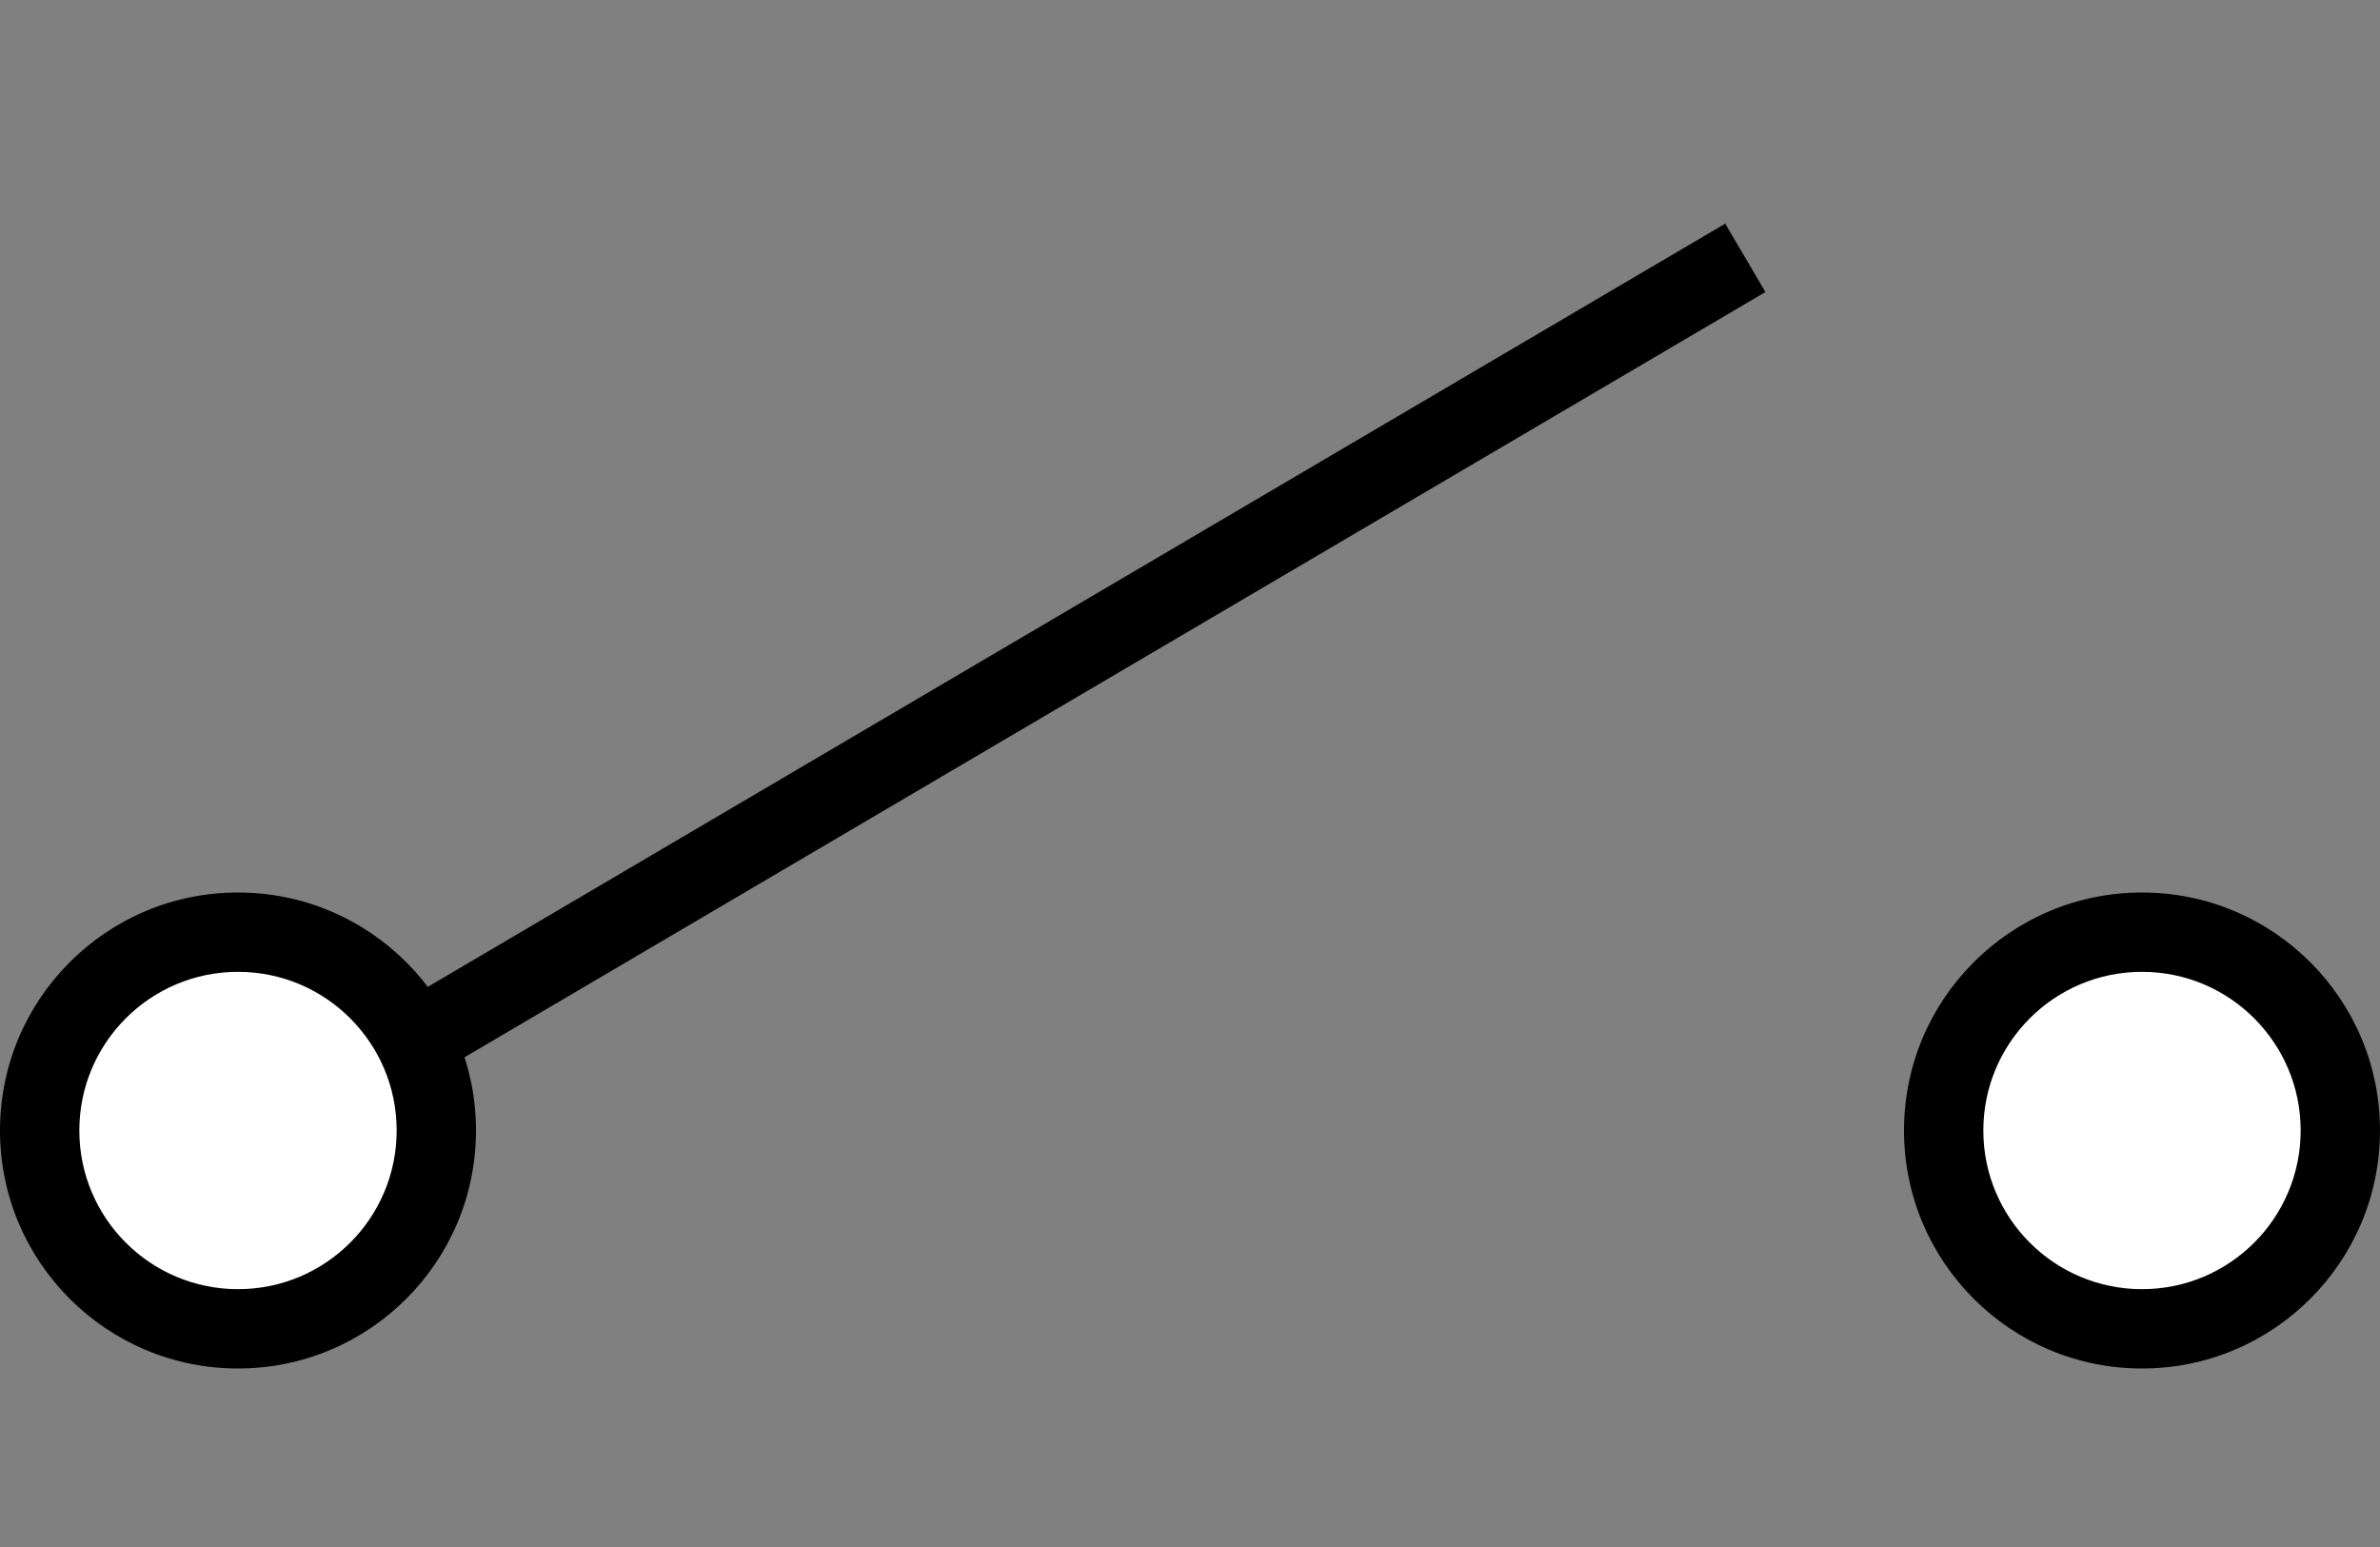 <?xml version="1.0" encoding="utf-8"?>
<!DOCTYPE svg PUBLIC "-//W3C//DTD SVG 1.1//EN" "http://www.w3.org/Graphics/SVG/1.1/DTD/svg11.dtd">
<svg version="1.1" id="Layer_1" xmlns="http://www.w3.org/2000/svg" xmlns:xlink="http://www.w3.org/1999/xlink" x="0px" y="0px"
	 width="30px" height="19.5px" viewBox="25 0.75 30 19.5" enable-background="new 25 0.75 30 19.5" xml:space="preserve">
<rect x="25" y="0.75" width="30" height="19.5" fill="#808080" stroke="none"/>
<circle cx = "28" cy = "15" r = "3" />
<circle cx = "28" cy = "15" r = "2" fill = "white" />
<circle cx = "52" cy = "15" r = "3" />
<circle cx = "52" cy = "15" r = "2" fill = "white" />
<path fill="none" stroke="black" stroke-linejoin="bevel" 
d="M 30 14
l 17 -10
"/>
</svg>
